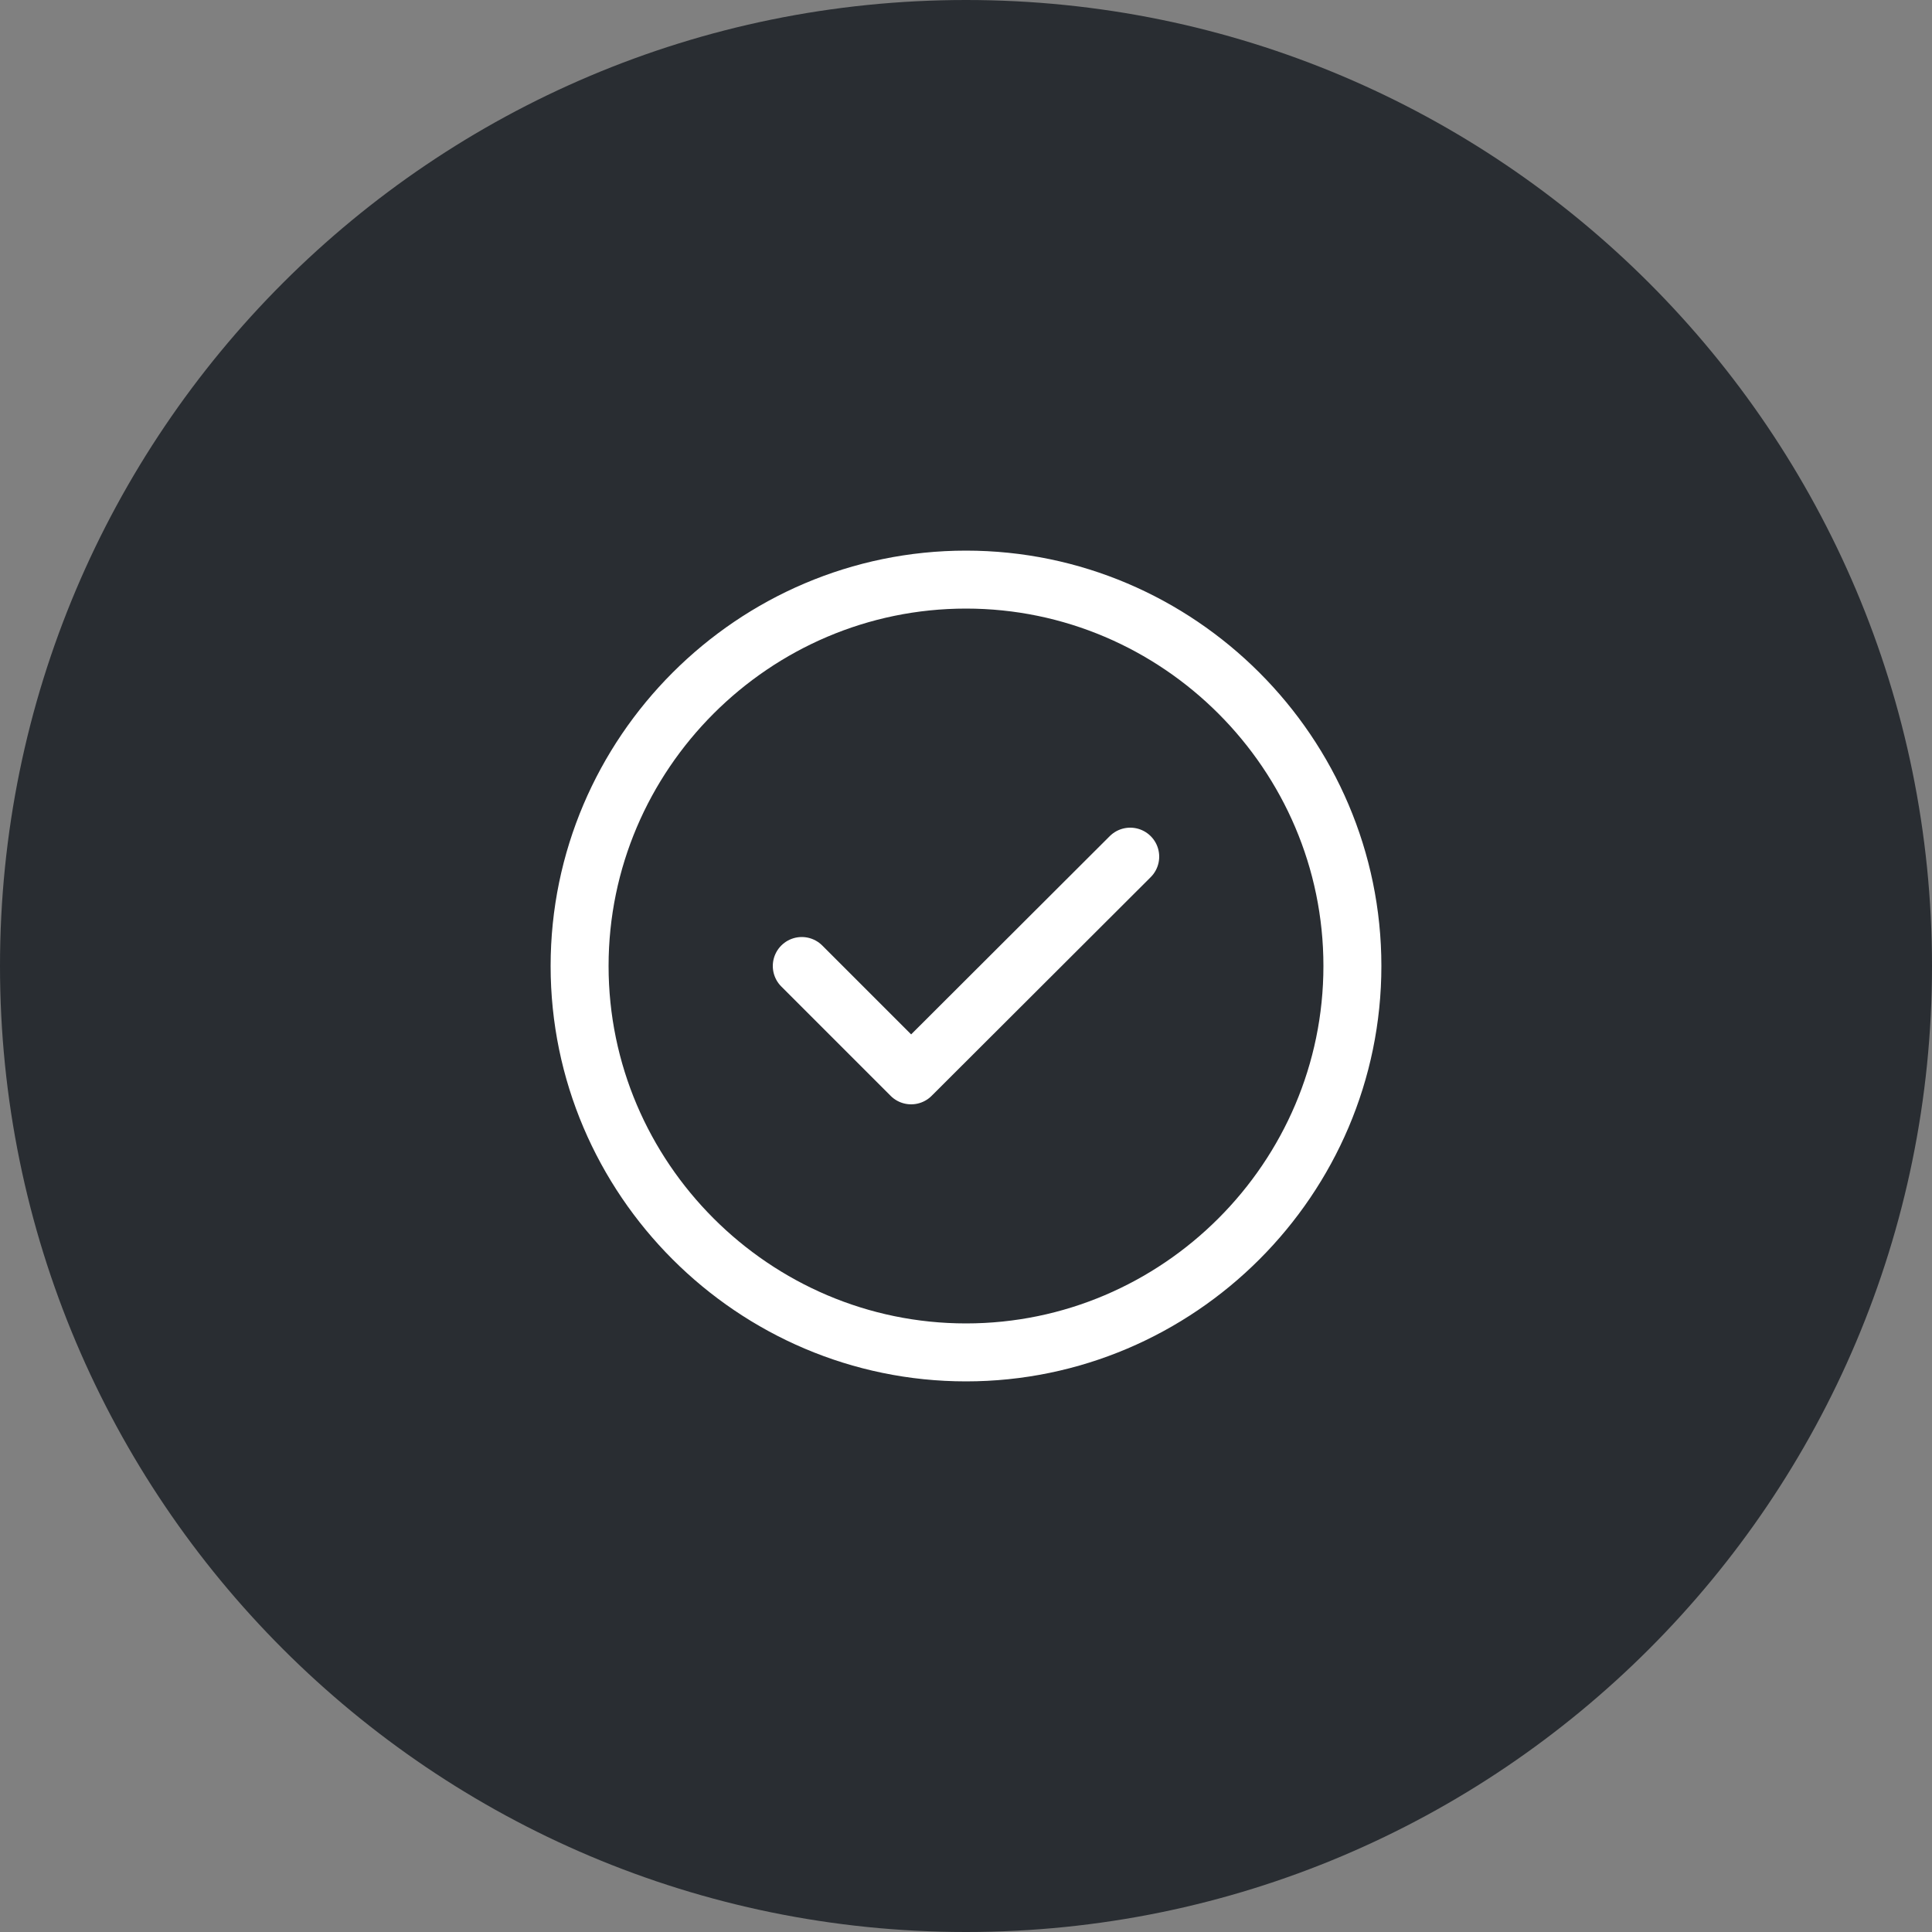 <svg width="50" height="50" viewBox="0 0 50 50" fill="none" xmlns="http://www.w3.org/2000/svg">
<rect x="0" y="0" width="50" height="50" fill="#808080" stroke="none"/>
<path fill-rule="evenodd" clip-rule="evenodd" d="M25 50C38.807 50 50 38.807 50 25C50 11.193 38.807 0 25 0C11.193 0 0 11.193 0 25C0 38.807 11.193 50 25 50Z" fill="#292D32"/>
<path d="M25 35C30.5 35 35 30.5 35 25C35 19.5 30.5 15 25 15C19.5 15 15 19.5 15 25C15 30.5 19.5 35 25 35Z" stroke="white" stroke-width="1.5" stroke-linecap="round" stroke-linejoin="round"/>
<path d="M20.75 25L23.58 27.83L29.25 22.17" stroke="white" stroke-width="1.5" stroke-linecap="round" stroke-linejoin="round"/>
</svg>
